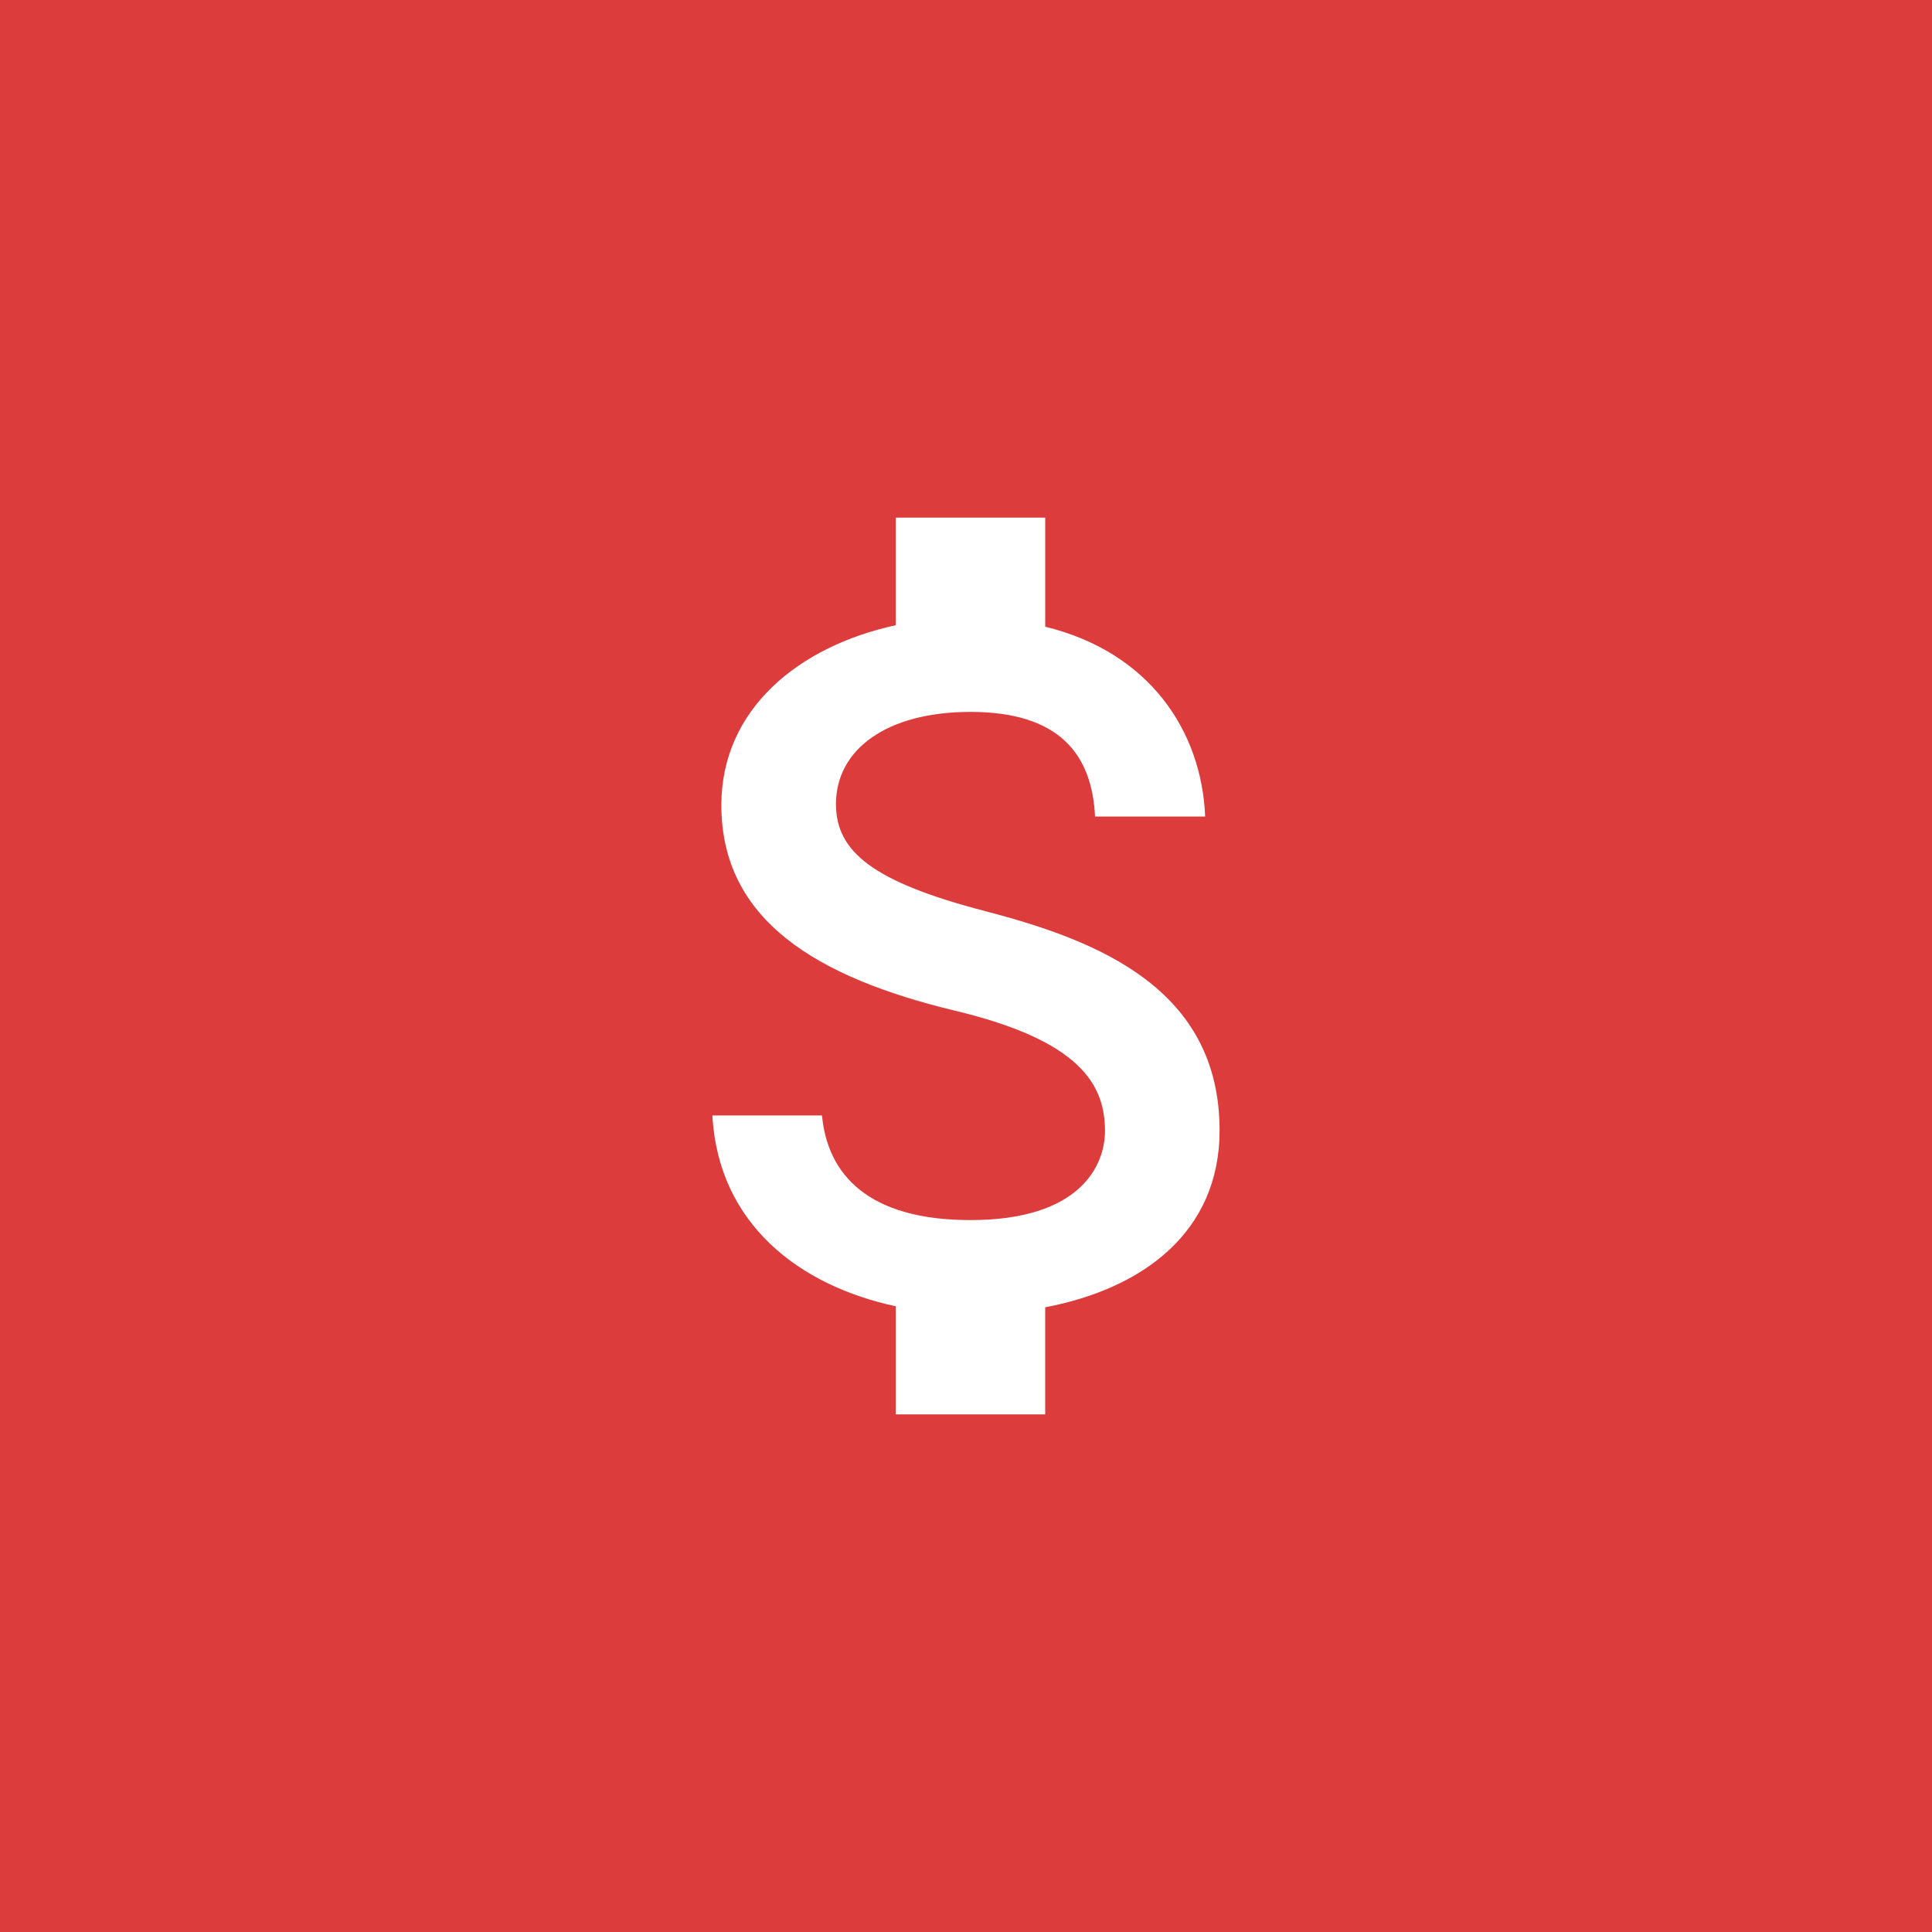 <?xml version="1.0" encoding="UTF-8" standalone="no"?>
<!-- Created with Inkscape (http://www.inkscape.org/) -->

<svg
   xmlns:dc="http://purl.org/dc/elements/1.1/"
   xmlns:cc="http://creativecommons.org/ns#"
   xmlns:rdf="http://www.w3.org/1999/02/22-rdf-syntax-ns#"
   xmlns:svg="http://www.w3.org/2000/svg"
   xmlns="http://www.w3.org/2000/svg"
   xmlns:sodipodi="http://sodipodi.sourceforge.net/DTD/sodipodi-0.dtd"
   xmlns:inkscape="http://www.inkscape.org/namespaces/inkscape"
   width="108"
   height="108"
   viewBox="0 0 108 108"
   version="1.1"
   id="svg3616"
   inkscape:version="0.92.5 (2060ec1f9f, 2020-04-08)"
   sodipodi:docname="icon2_background.svg"
   inkscape:export-filename="/home/martin/Freizeit/Projekte/Debitum/assets/icon2_background.png"
   inkscape:export-xdpi="384"
   inkscape:export-ydpi="384">
  <rect x="0" y="0" width="108" height="108" fill="#333333" stroke="none"/>
  <defs
     id="defs3610">
    <marker
       inkscape:stockid="TriangleInS"
       orient="auto"
       refY="0.0"
       refX="0.0"
       id="TriangleInS"
       style="overflow:visible"
       inkscape:isstock="true">
      <path
         id="path4462"
         d="M 5.77,0.0 L -2.88,5.0 L -2.88,-5.0 L 5.77,0.0 z "
         style="fill-rule:evenodd;stroke:#ffffff;stroke-width:1pt;stroke-opacity:1;fill:#ffffff;fill-opacity:1"
         transform="scale(-0.2)" />
    </marker>
    <marker
       inkscape:stockid="TriangleOutS"
       orient="auto"
       refY="0.0"
       refX="0.0"
       id="TriangleOutS"
       style="overflow:visible"
       inkscape:isstock="true">
      <path
         id="path4471"
         d="M 5.77,0.0 L -2.88,5.0 L -2.88,-5.0 L 5.77,0.0 z "
         style="fill-rule:evenodd;stroke:#ffffff;stroke-width:1pt;stroke-opacity:1;fill:#ffffff;fill-opacity:1"
         transform="scale(0.2)" />
    </marker>
    <marker
       inkscape:stockid="Arrow2Send"
       orient="auto"
       refY="0.0"
       refX="0.0"
       id="Arrow2Send"
       style="overflow:visible;"
       inkscape:isstock="true">
      <path
         id="path4356"
         style="fill-rule:evenodd;stroke-width:0.625;stroke-linejoin:round;stroke:#ffffff;stroke-opacity:1;fill:#ffffff;fill-opacity:1"
         d="M 8.719,4.034 L -2.207,0.016 L 8.719,-4.002 C 6.973,-1.63 6.983,1.616 8.719,4.034 z "
         transform="scale(0.3) rotate(180) translate(-2.3,0)" />
    </marker>
    <marker
       inkscape:stockid="Arrow2Sstart"
       orient="auto"
       refY="0.0"
       refX="0.0"
       id="Arrow2Sstart"
       style="overflow:visible"
       inkscape:isstock="true">
      <path
         id="path4353"
         style="fill-rule:evenodd;stroke-width:0.625;stroke-linejoin:round;stroke:#ffffff;stroke-opacity:1;fill:#ffffff;fill-opacity:1"
         d="M 8.719,4.034 L -2.207,0.016 L 8.719,-4.002 C 6.973,-1.63 6.983,1.616 8.719,4.034 z "
         transform="scale(0.3) translate(-2.3,0)" />
    </marker>
    <marker
       inkscape:stockid="Arrow1Send"
       orient="auto"
       refY="0.0"
       refX="0.0"
       id="Arrow1Send"
       style="overflow:visible;"
       inkscape:isstock="true">
      <path
         id="path4338"
         d="M 0.0,0.0 L 5.0,-5.0 L -12.5,0.0 L 5.0,5.0 L 0.0,0.0 z "
         style="fill-rule:evenodd;stroke:#ffffff;stroke-width:1pt;stroke-opacity:1;fill:#ffffff;fill-opacity:1"
         transform="scale(0.2) rotate(180) translate(6,0)" />
    </marker>
    <filter
       style="color-interpolation-filters:sRGB;"
       inkscape:label="Drop Shadow"
       id="filter4304"
       width="3"
       height="3"
       x="-0.5"
       y="-0.5">
      <feFlood
         flood-opacity="1"
         flood-color="rgb(0,0,0)"
         result="flood"
         id="feFlood4294" />
      <feComposite
         in="flood"
         in2="SourceGraphic"
         operator="in"
         result="composite1"
         id="feComposite4296" />
      <feGaussianBlur
         in="composite1"
         stdDeviation="4"
         result="blur"
         id="feGaussianBlur4298" />
      <feOffset
         dx="0"
         dy="4"
         result="offset"
         id="feOffset4300" />
      <feComposite
         in="SourceGraphic"
         in2="offset"
         operator="over"
         result="composite2"
         id="feComposite4302" />
    </filter>
    <clipPath
       clipPathUnits="userSpaceOnUse"
       id="clipPath4317">
      <circle
         inkscape:label="clip upper circle"
         r="26"
         cy="54"
         cx="54"
         id="circle4319"
         style="color:#000000;clip-rule:nonzero;display:inline;overflow:visible;visibility:visible;opacity:1;isolation:auto;mix-blend-mode:normal;color-interpolation:sRGB;color-interpolation-filters:linearRGB;solid-color:#000000;solid-opacity:1;vector-effect:none;fill:#dd3c3c;fill-opacity:1;fill-rule:evenodd;stroke:#120000;stroke-width:0;stroke-linecap:butt;stroke-linejoin:bevel;stroke-miterlimit:4;stroke-dasharray:none;stroke-dashoffset:0;stroke-opacity:1;marker:none;color-rendering:auto;image-rendering:auto;shape-rendering:auto;text-rendering:auto;enable-background:accumulate" />
    </clipPath>
  </defs>
  <sodipodi:namedview
     id="base"
     pagecolor="#ffffff"
     bordercolor="#666666"
     borderopacity="1.0"
     inkscape:pageopacity="0.0"
     inkscape:pageshadow="2"
     inkscape:zoom="5.6568542"
     inkscape:cx="-6.2646197"
     inkscape:cy="69.050685"
     inkscape:document-units="px"
     inkscape:current-layer="layer4"
     showgrid="false"
     units="px"
     showguides="true"
     inkscape:guide-bbox="true">
    <inkscape:grid
       type="xygrid"
       id="grid3723"
       visible="true"
       snapvisiblegridlinesonly="false"
       spacingx="1"
       spacingy="1"
       dotted="true" />
  </sodipodi:namedview>
  <g
     inkscape:groupmode="layer"
     id="layer4"
     inkscape:label="Background"
     style="display:inline">
    <rect
       style="color:#000000;clip-rule:nonzero;display:inline;overflow:visible;visibility:visible;opacity:1;isolation:auto;mix-blend-mode:normal;color-interpolation:sRGB;color-interpolation-filters:linearRGB;solid-color:#000000;solid-opacity:1;vector-effect:none;fill:#dd3c3c;fill-opacity:1;fill-rule:evenodd;stroke:#120000;stroke-width:0;stroke-linecap:butt;stroke-linejoin:bevel;stroke-miterlimit:4;stroke-dasharray:none;stroke-dashoffset:0;stroke-opacity:1;marker:none;color-rendering:auto;image-rendering:auto;shape-rendering:auto;text-rendering:auto;enable-background:accumulate"
       id="rect920"
       width="108"
       height="108"
       x="5e-07"
       y="-5e-07"
       inkscape:label="background" />
    <path
       inkscape:connector-curvature="0"
       d="m 55.086,50.936 c -6.322,-1.643 -8.355,-3.342 -8.355,-5.988 0,-3.036 2.813,-5.152 7.52,-5.152 4.957,0 6.796,2.367 6.963,5.849 h 6.155 C 67.174,40.854 64.249,36.454 58.428,35.033 v -6.099 h -8.355 v 6.016 c -5.403,1.17 -9.748,4.679 -9.748,10.054 0,6.434 5.32,9.636 13.09,11.502 6.963,1.671 8.355,4.122 8.355,6.712 0,1.922 -1.365,4.985 -7.52,4.985 -5.737,0 -7.993,-2.562 -8.3,-5.849 h -6.127 c 0.334,6.099 4.902,9.525 10.249,10.667 v 6.044 h 8.355 V 73.078 c 5.431,-1.03 9.748,-4.178 9.748,-9.887 0,-7.91 -6.768,-10.611 -13.09,-12.254 z"
       id="path4-8"
       style="fill:#ffffff;fill-opacity:1;stroke:none;stroke-width:1;stroke-opacity:1"
       inkscape:label="dollar" />
    <circle
       style="color:#000000;clip-rule:nonzero;display:inline;overflow:visible;visibility:visible;opacity:0;isolation:auto;mix-blend-mode:normal;color-interpolation:sRGB;color-interpolation-filters:linearRGB;solid-color:#000000;solid-opacity:1;vector-effect:none;fill:none;fill-opacity:1;fill-rule:evenodd;stroke:#666666;stroke-width:0.2;stroke-linecap:butt;stroke-linejoin:bevel;stroke-miterlimit:4;stroke-dasharray:none;stroke-dashoffset:0;stroke-opacity:1;marker:none;color-rendering:auto;image-rendering:auto;shape-rendering:auto;text-rendering:auto;enable-background:accumulate"
       id="path940"
       cx="54"
       cy="54"
       r="33"
       inkscape:label="safe zone" />
  </g>
</svg>
